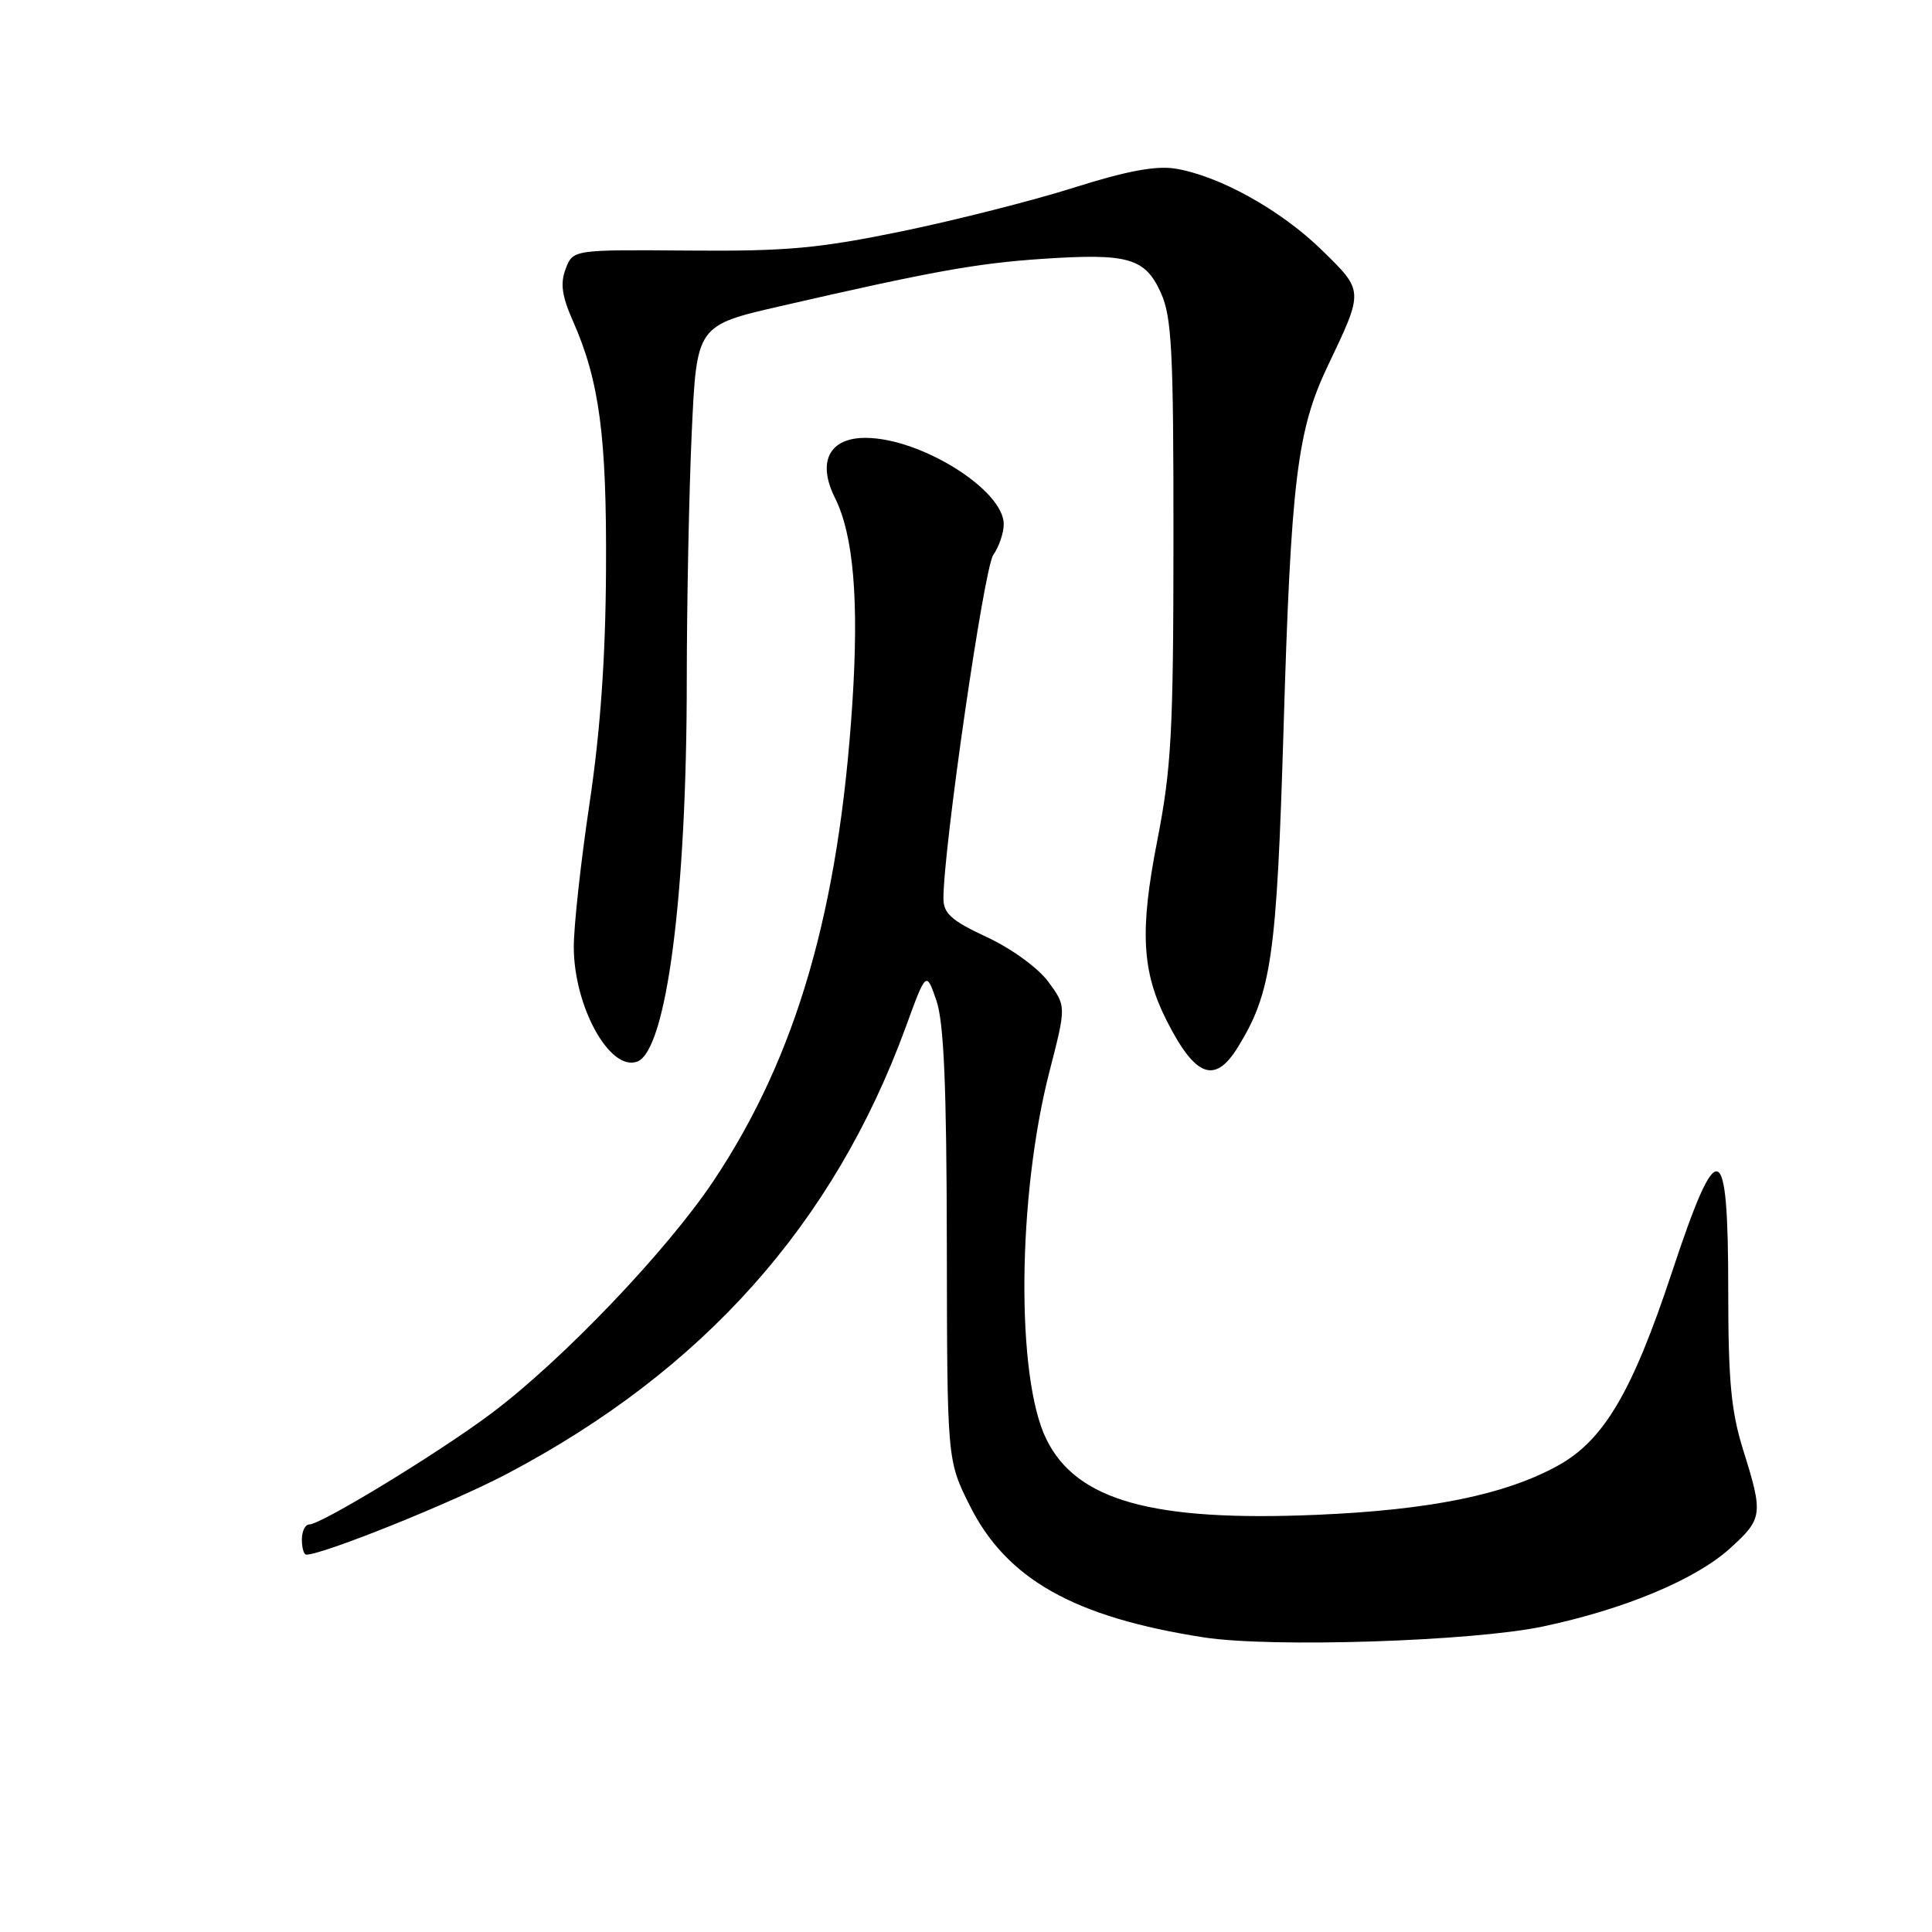 <?xml version="1.0" encoding="UTF-8" standalone="no"?>
<!DOCTYPE svg PUBLIC "-//W3C//DTD SVG 1.1//EN" "http://www.w3.org/Graphics/SVG/1.1/DTD/svg11.dtd" >
<svg xmlns="http://www.w3.org/2000/svg" xmlns:xlink="http://www.w3.org/1999/xlink" version="1.1" viewBox="0 0 256 256">
 <g >
 <path fill="currentColor"
d=" M 204.44 215.52 C 215.24 213.24 224.65 209.31 229.21 205.19 C 233.58 201.24 233.66 200.68 230.99 192.16 C 229.38 187.03 229.00 183.00 229.00 170.97 C 229.00 150.61 227.64 150.16 221.55 168.55 C 216.28 184.47 212.51 190.85 206.42 194.21 C 199.45 198.05 189.53 200.08 174.50 200.72 C 152.67 201.65 142.64 198.84 138.64 190.69 C 134.60 182.45 134.81 158.47 139.06 141.98 C 141.29 133.32 141.29 133.32 138.90 130.08 C 137.55 128.25 134.01 125.68 130.76 124.17 C 126.13 122.02 125.02 121.04 125.01 119.11 C 124.98 112.57 130.38 75.30 131.61 73.54 C 132.37 72.45 133.00 70.61 133.00 69.46 C 133.00 64.93 122.04 58.06 114.73 58.02 C 109.88 57.99 108.24 61.18 110.64 65.98 C 113.10 70.91 113.83 79.54 112.94 93.19 C 111.15 120.63 105.54 139.95 94.60 156.39 C 88.41 165.69 74.49 180.27 65.03 187.34 C 58.06 192.55 42.56 202.00 40.97 202.00 C 40.44 202.00 40.00 202.90 40.00 204.00 C 40.00 205.10 40.26 206.00 40.58 206.00 C 42.81 206.00 60.00 199.08 67.18 195.29 C 93.16 181.60 110.47 162.20 120.02 136.08 C 122.73 128.66 122.73 128.66 124.08 132.58 C 125.07 135.49 125.43 143.85 125.46 165.00 C 125.50 193.50 125.50 193.50 128.50 199.50 C 133.38 209.25 142.31 214.29 159.50 216.96 C 168.43 218.35 195.12 217.49 204.44 215.52 Z  M 164.03 138.75 C 168.49 131.50 169.17 126.76 170.08 96.50 C 171.06 63.71 171.87 57.00 175.93 48.50 C 180.74 38.40 180.75 38.61 175.09 33.08 C 169.65 27.79 161.53 23.28 155.72 22.34 C 153.16 21.93 149.24 22.66 142.30 24.86 C 136.91 26.57 126.65 29.17 119.50 30.65 C 108.45 32.92 104.21 33.31 91.21 33.20 C 75.92 33.08 75.92 33.08 74.95 35.63 C 74.22 37.56 74.45 39.22 75.91 42.52 C 79.43 50.48 80.40 57.81 80.30 75.50 C 80.24 87.20 79.55 96.86 78.11 106.50 C 76.96 114.20 76.02 122.75 76.03 125.50 C 76.05 133.43 80.84 142.04 84.45 140.66 C 88.32 139.17 91.00 118.55 91.00 90.14 C 91.01 79.89 91.30 65.12 91.66 57.31 C 92.31 43.12 92.31 43.12 103.40 40.57 C 123.49 35.95 129.40 34.89 138.12 34.30 C 149.50 33.54 151.72 34.17 153.82 38.79 C 155.27 42.00 155.50 46.43 155.49 71.50 C 155.48 97.09 155.22 101.79 153.32 111.51 C 151.01 123.33 151.30 128.74 154.59 135.24 C 158.39 142.74 160.98 143.71 164.03 138.75 Z "/>
</g>
</svg>